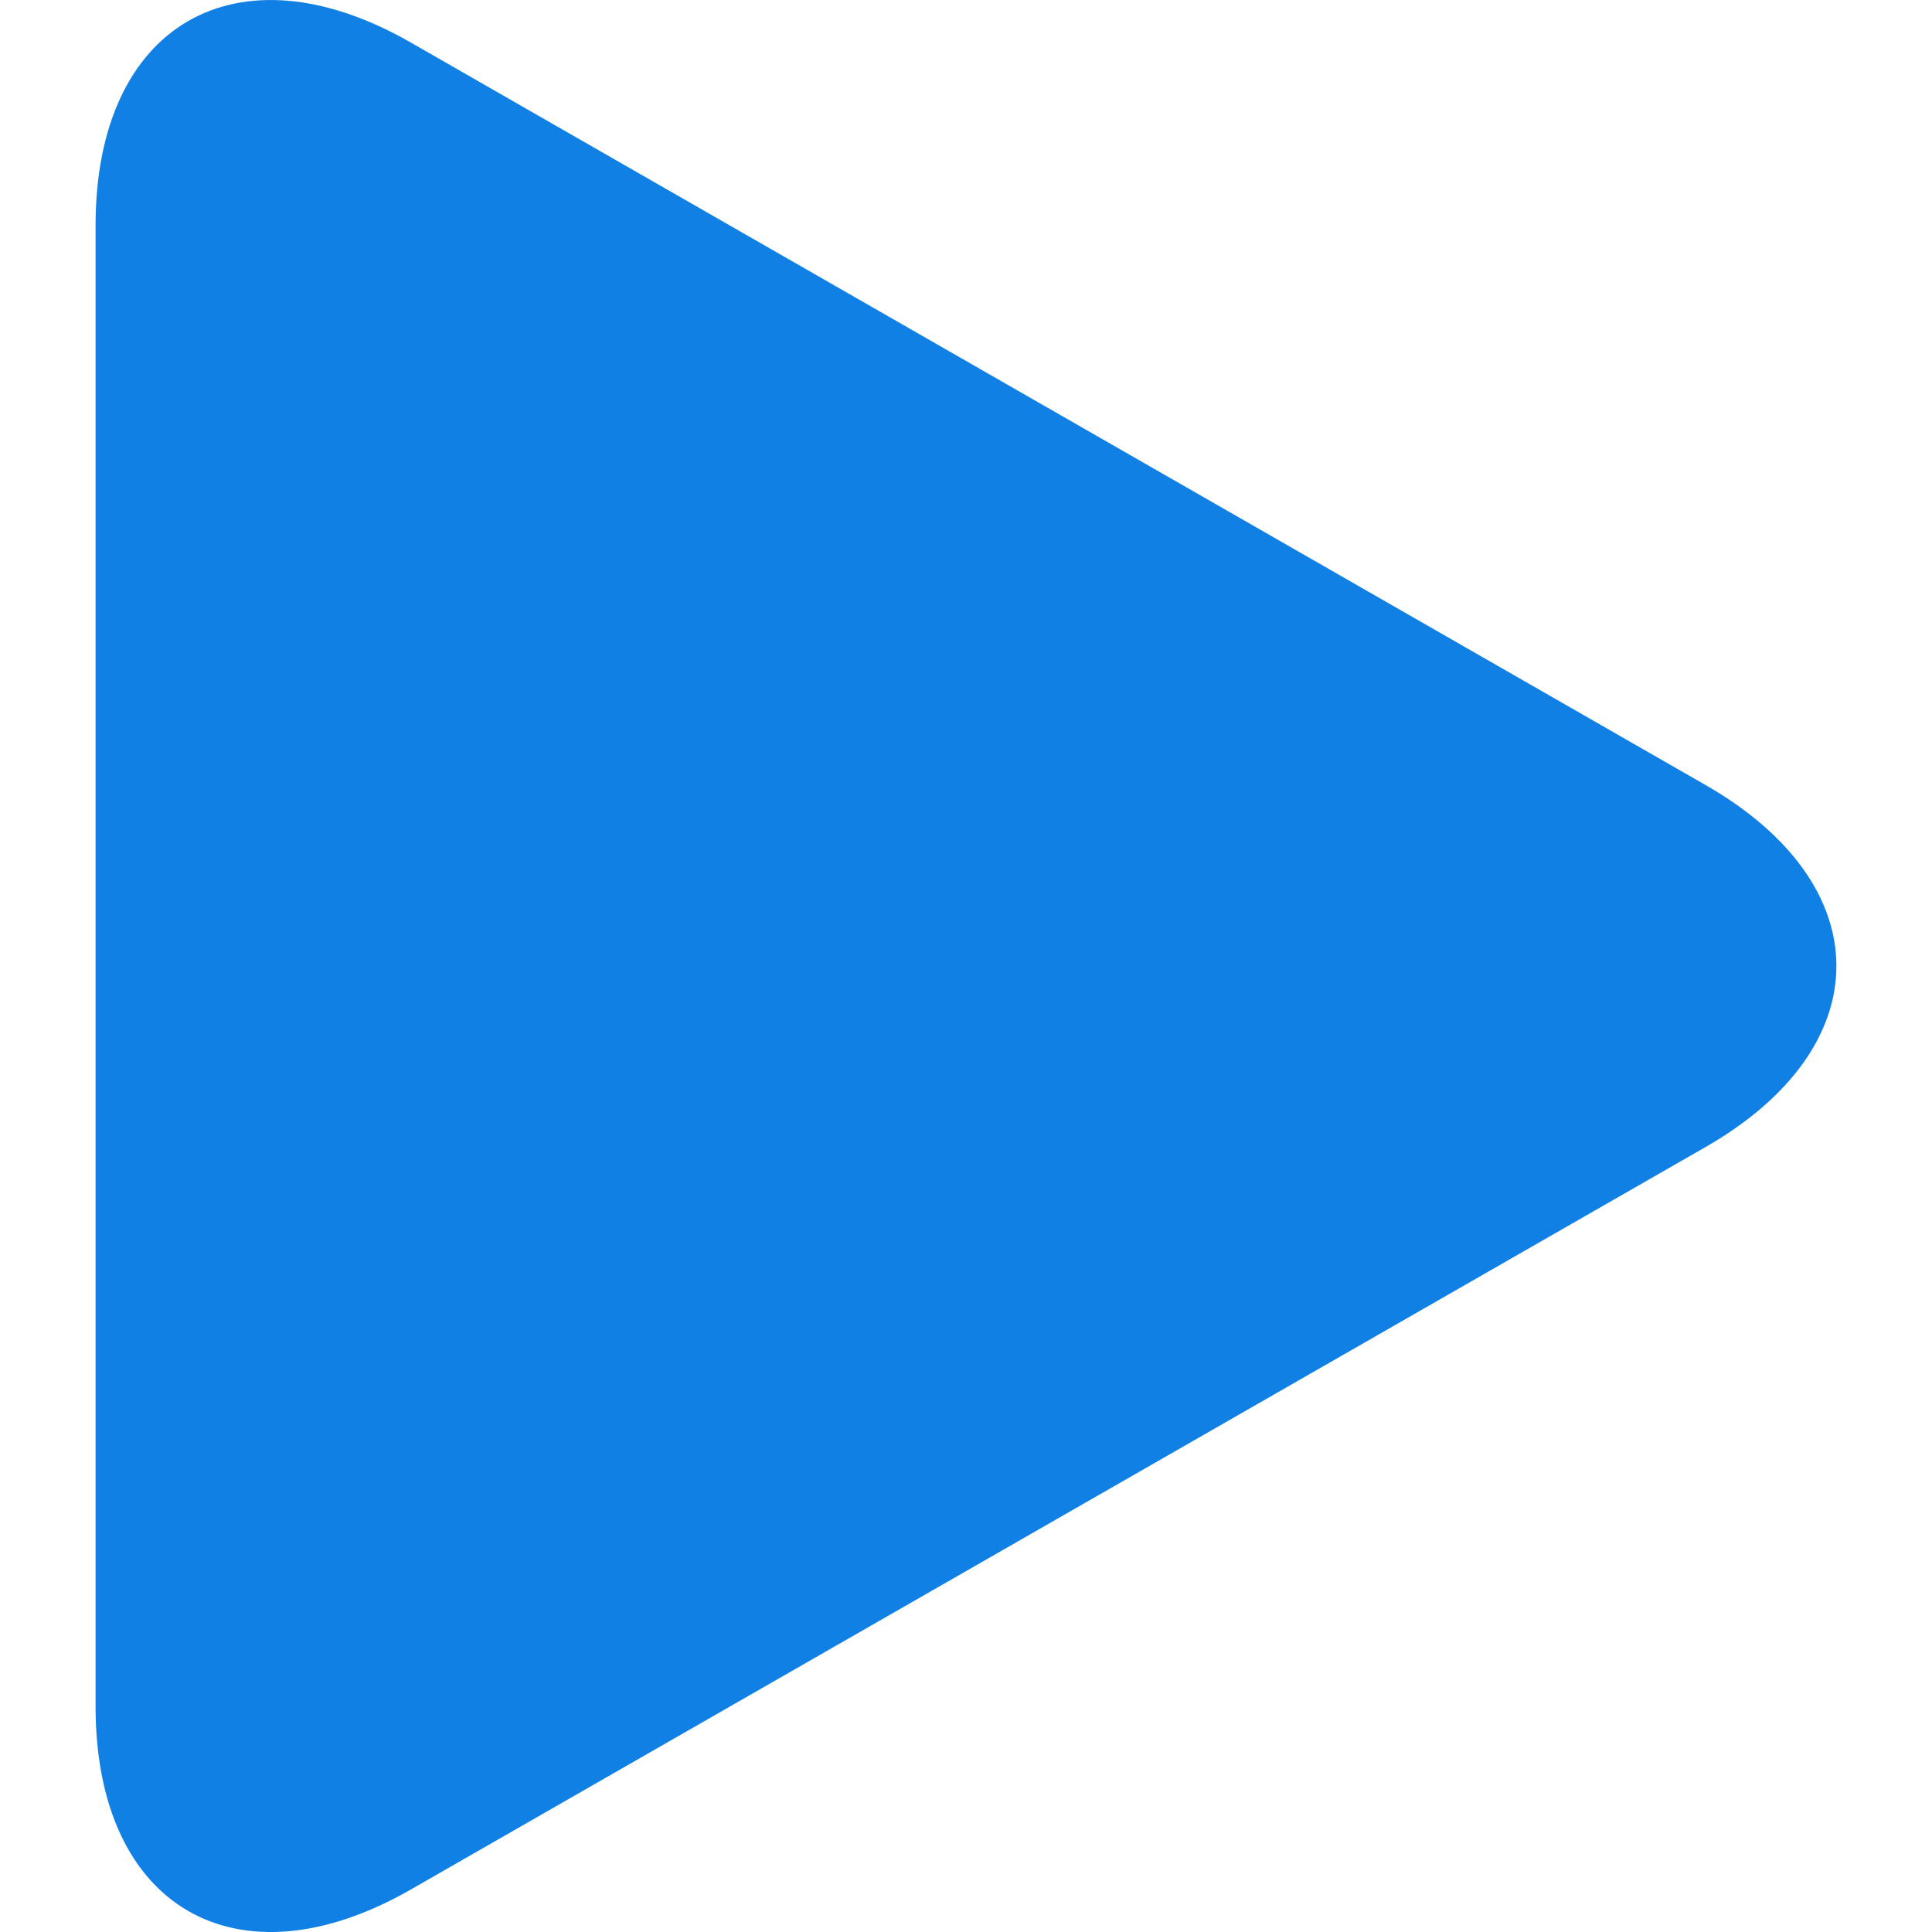<svg width="32" height="32" viewBox="0 0 32 32" fill="none" xmlns="http://www.w3.org/2000/svg">
<g clip-path="url(#clip0)">
<path d="M6.807 0.706C3.922 -0.949 1.583 0.406 1.583 3.731V28.267C1.583 31.595 3.922 32.949 6.807 31.295L28.252 18.997C31.138 17.341 31.138 14.659 28.252 13.004L6.807 0.706Z" fill="#1180E5"/>
</g>
<defs>
<clipPath id="clip0">
<rect width="32" height="32" fill="white"/>
</clipPath>
</defs>
</svg>

